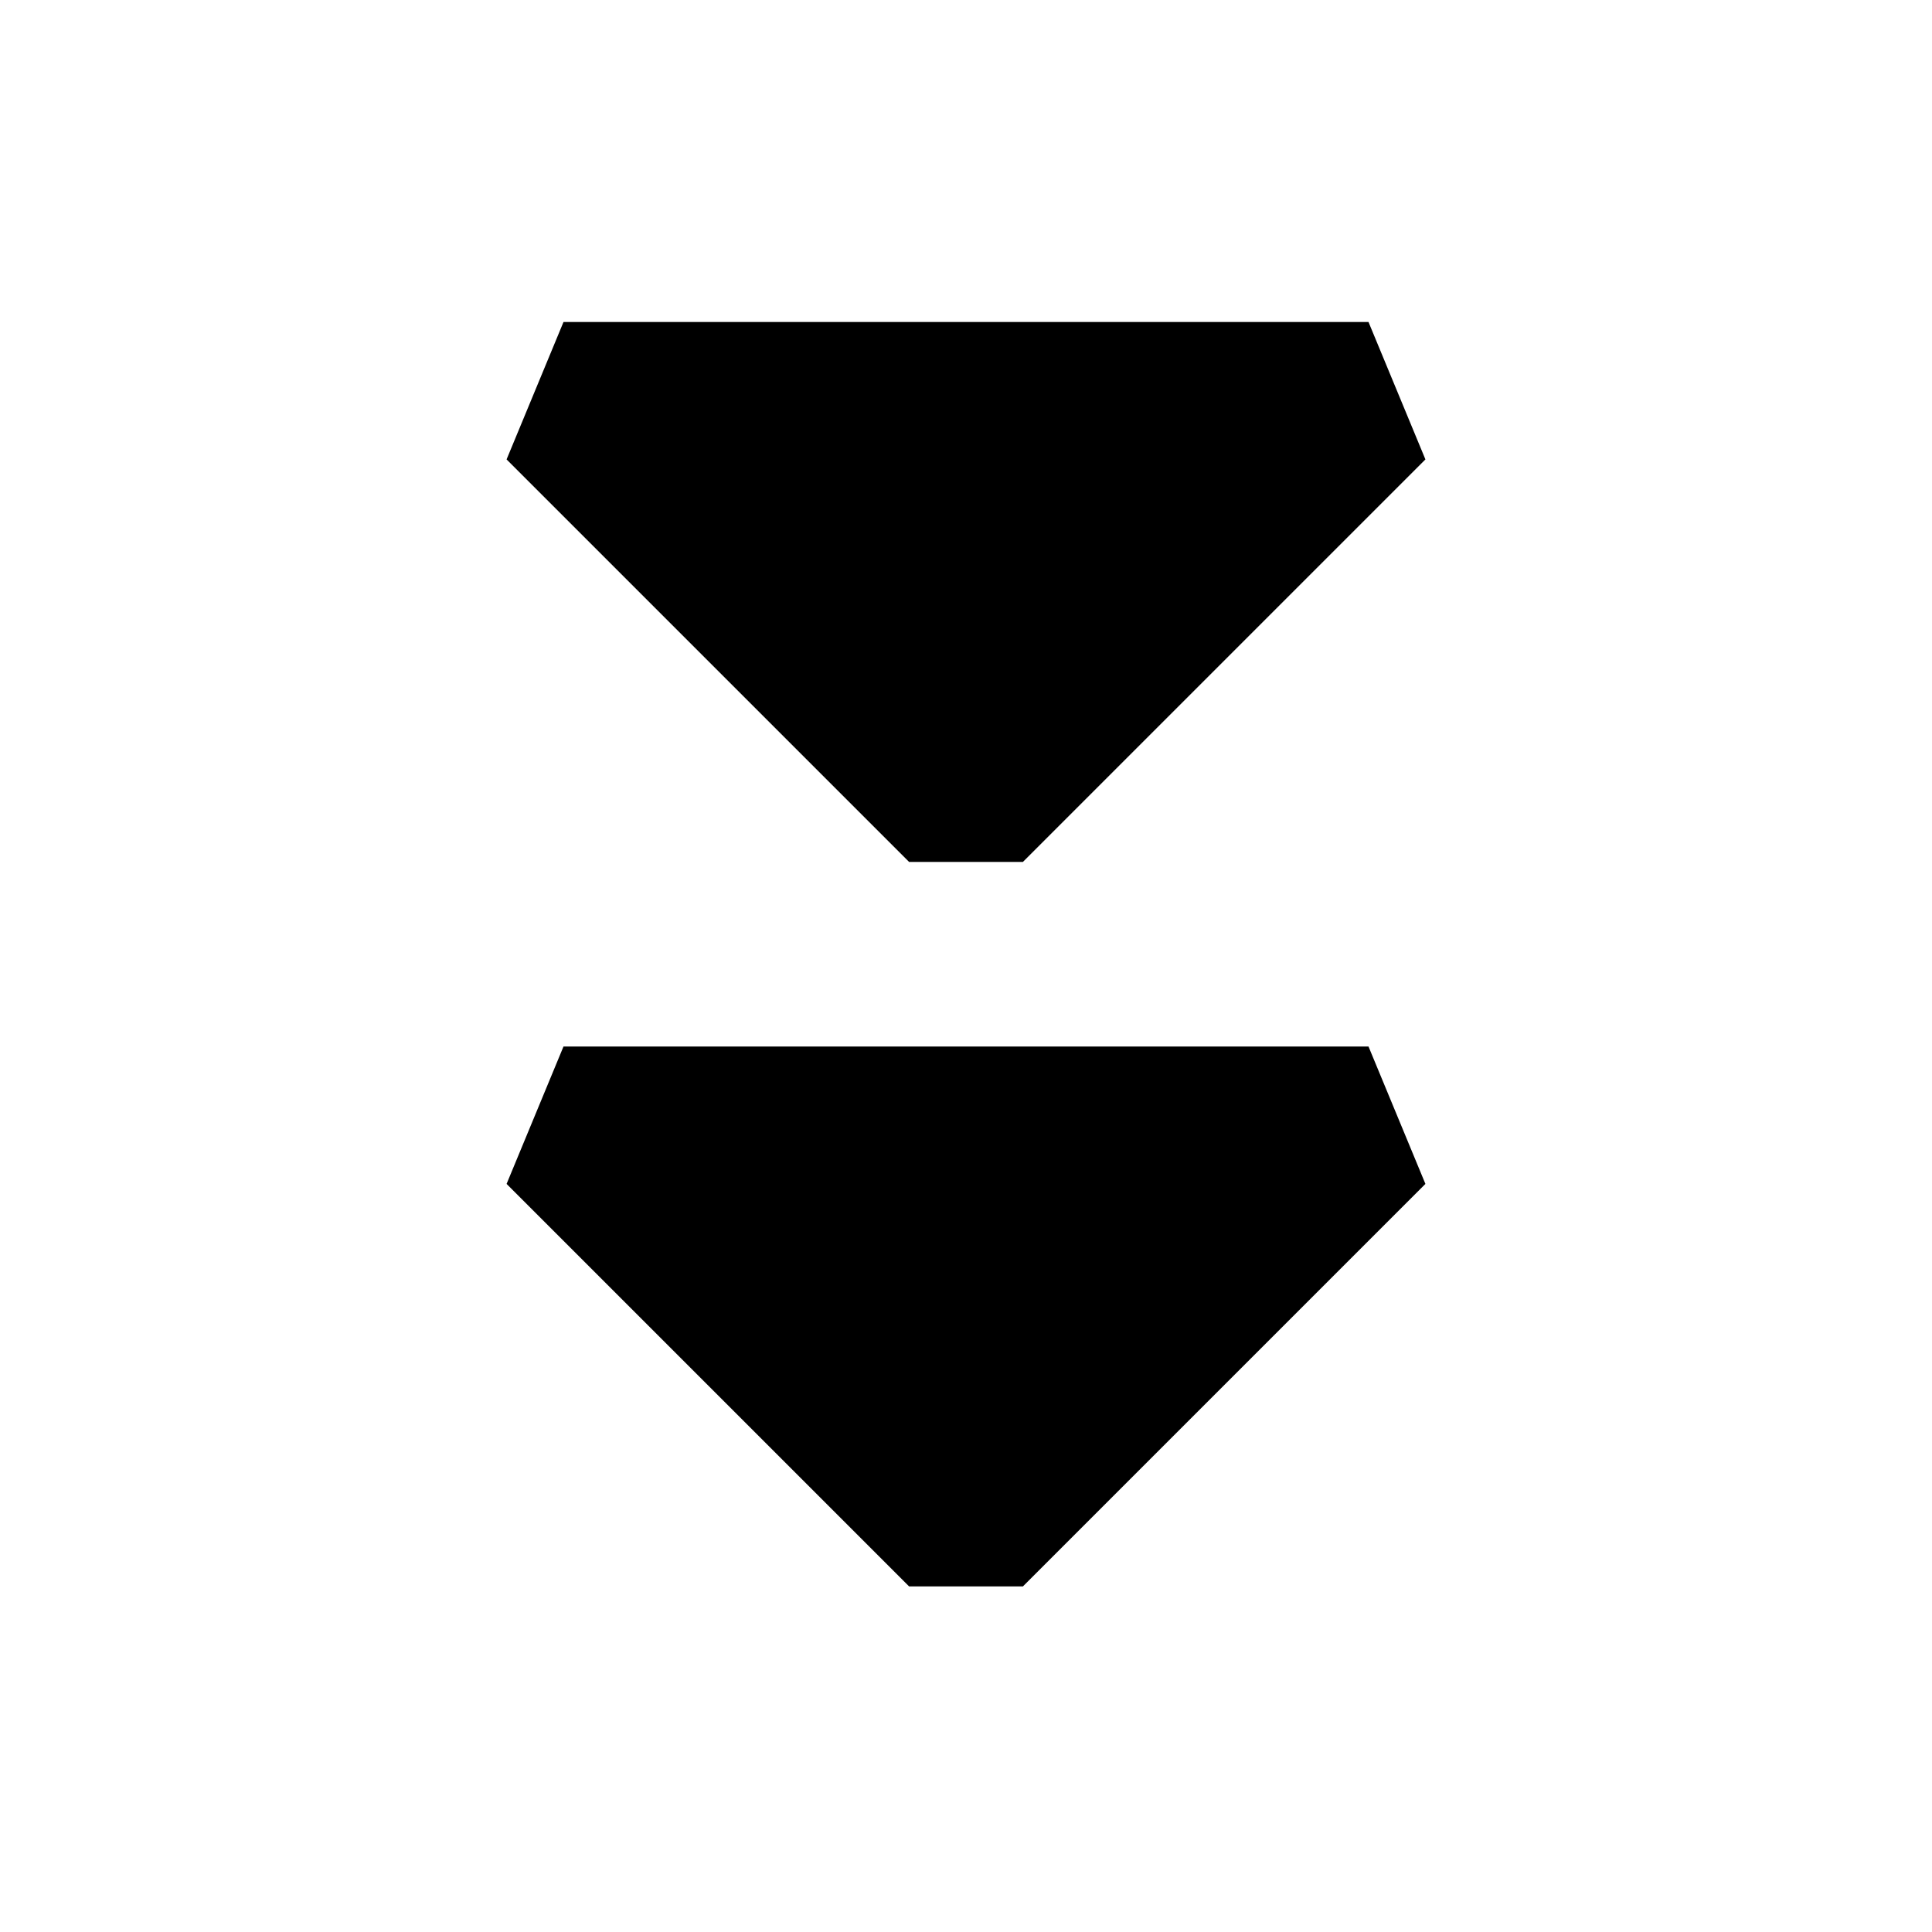 <svg xmlns="http://www.w3.org/2000/svg" width="24" height="24" fill="none">
  <path
    fill="currentColor"
    d="M6.293 5.707 7 4h10l.707 1.707-5 5h-1.414zm0 9L7 13h10l.707 1.707-5 5h-1.414z"
  />
</svg>
